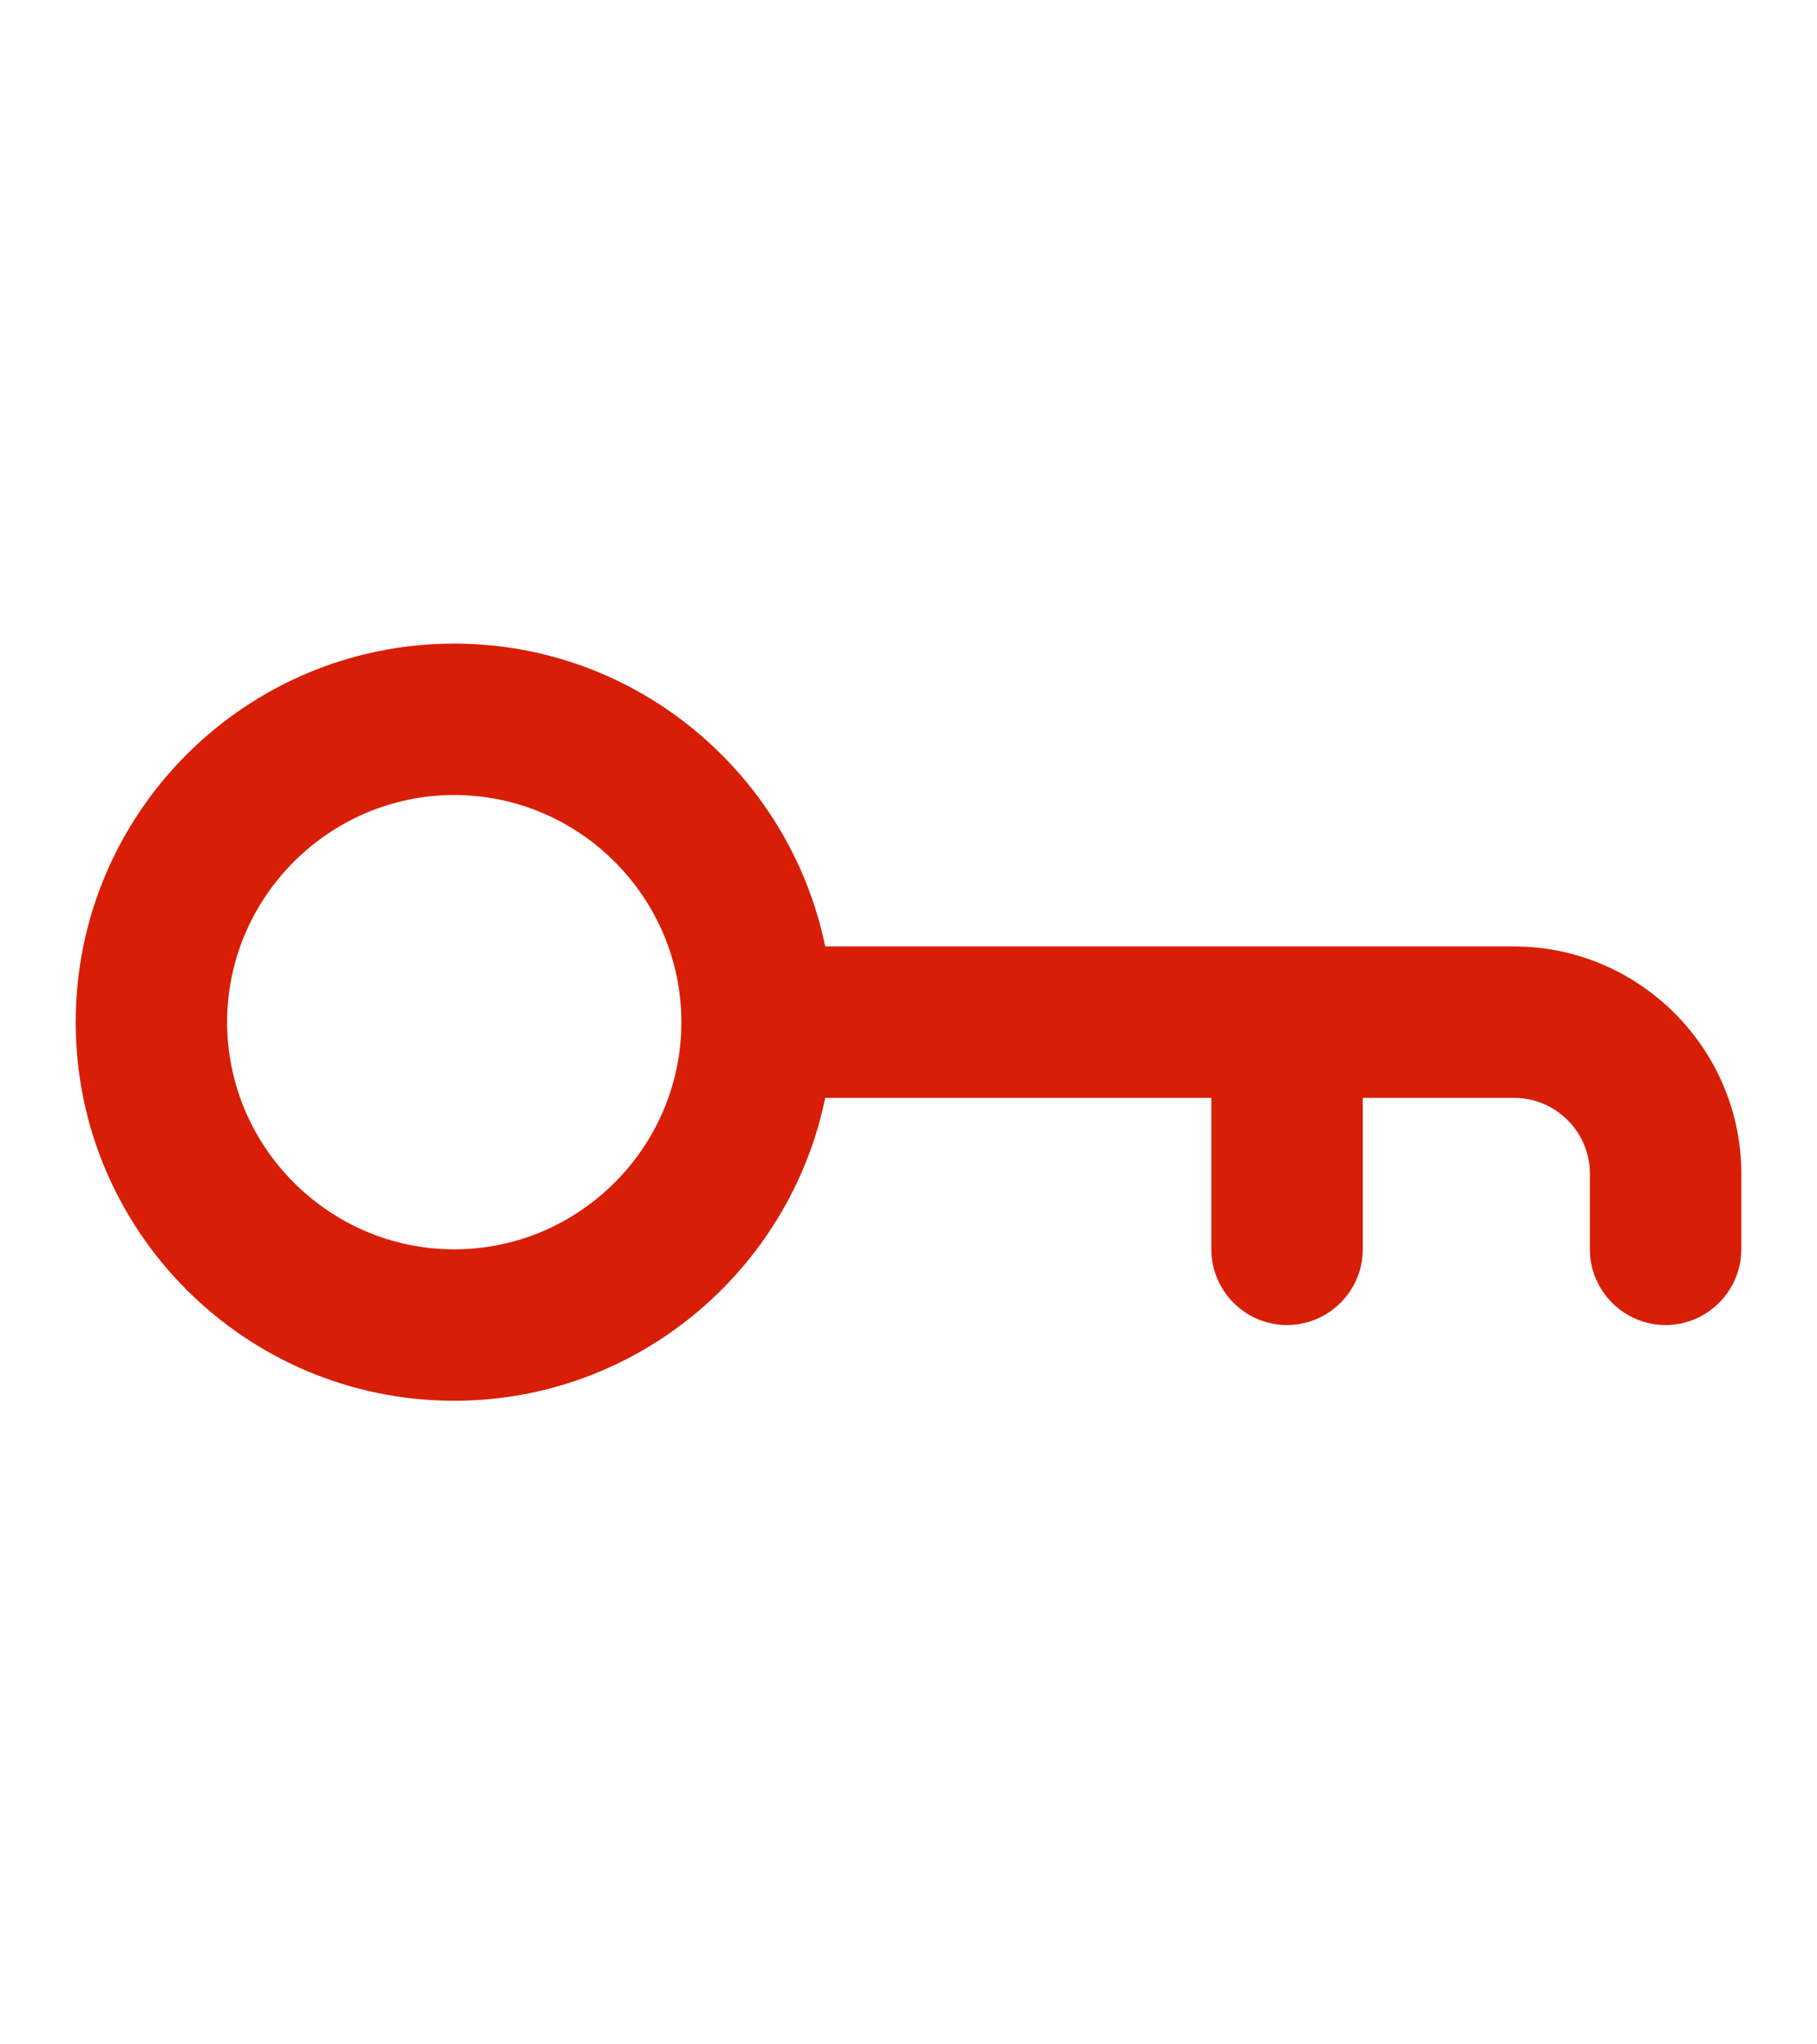 <?xml version="1.0" standalone="no"?><!DOCTYPE svg PUBLIC "-//W3C//DTD SVG 1.1//EN"
        "http://www.w3.org/Graphics/SVG/1.1/DTD/svg11.dtd">
<svg class="icon" viewBox="0 0 1024 1024" version="1.1" xmlns="http://www.w3.org/2000/svg"
     width="16" height="18">
    <path d="M853.333 469.333h-388.267C445.013 372.053 358.827 298.667 256 298.667c-117.76 0-213.333 95.573-213.333 213.333s95.573 213.333 213.333 213.333c102.827 0 189.013-73.387 209.067-170.667H682.667v85.333c0 23.467 19.2 42.667 42.667 42.667s42.667-19.2 42.667-42.667v-85.333h85.333c23.467 0 42.667 19.2 42.667 42.667v42.667c0 23.467 19.2 42.667 42.667 42.667s42.667-19.2 42.667-42.667v-42.667c0-70.4-57.6-128-128-128zM256 640c-70.4 0-128-57.6-128-128s57.6-128 128-128 128 57.6 128 128-57.6 128-128 128z"
          fill="#d81e06"></path>
</svg>
